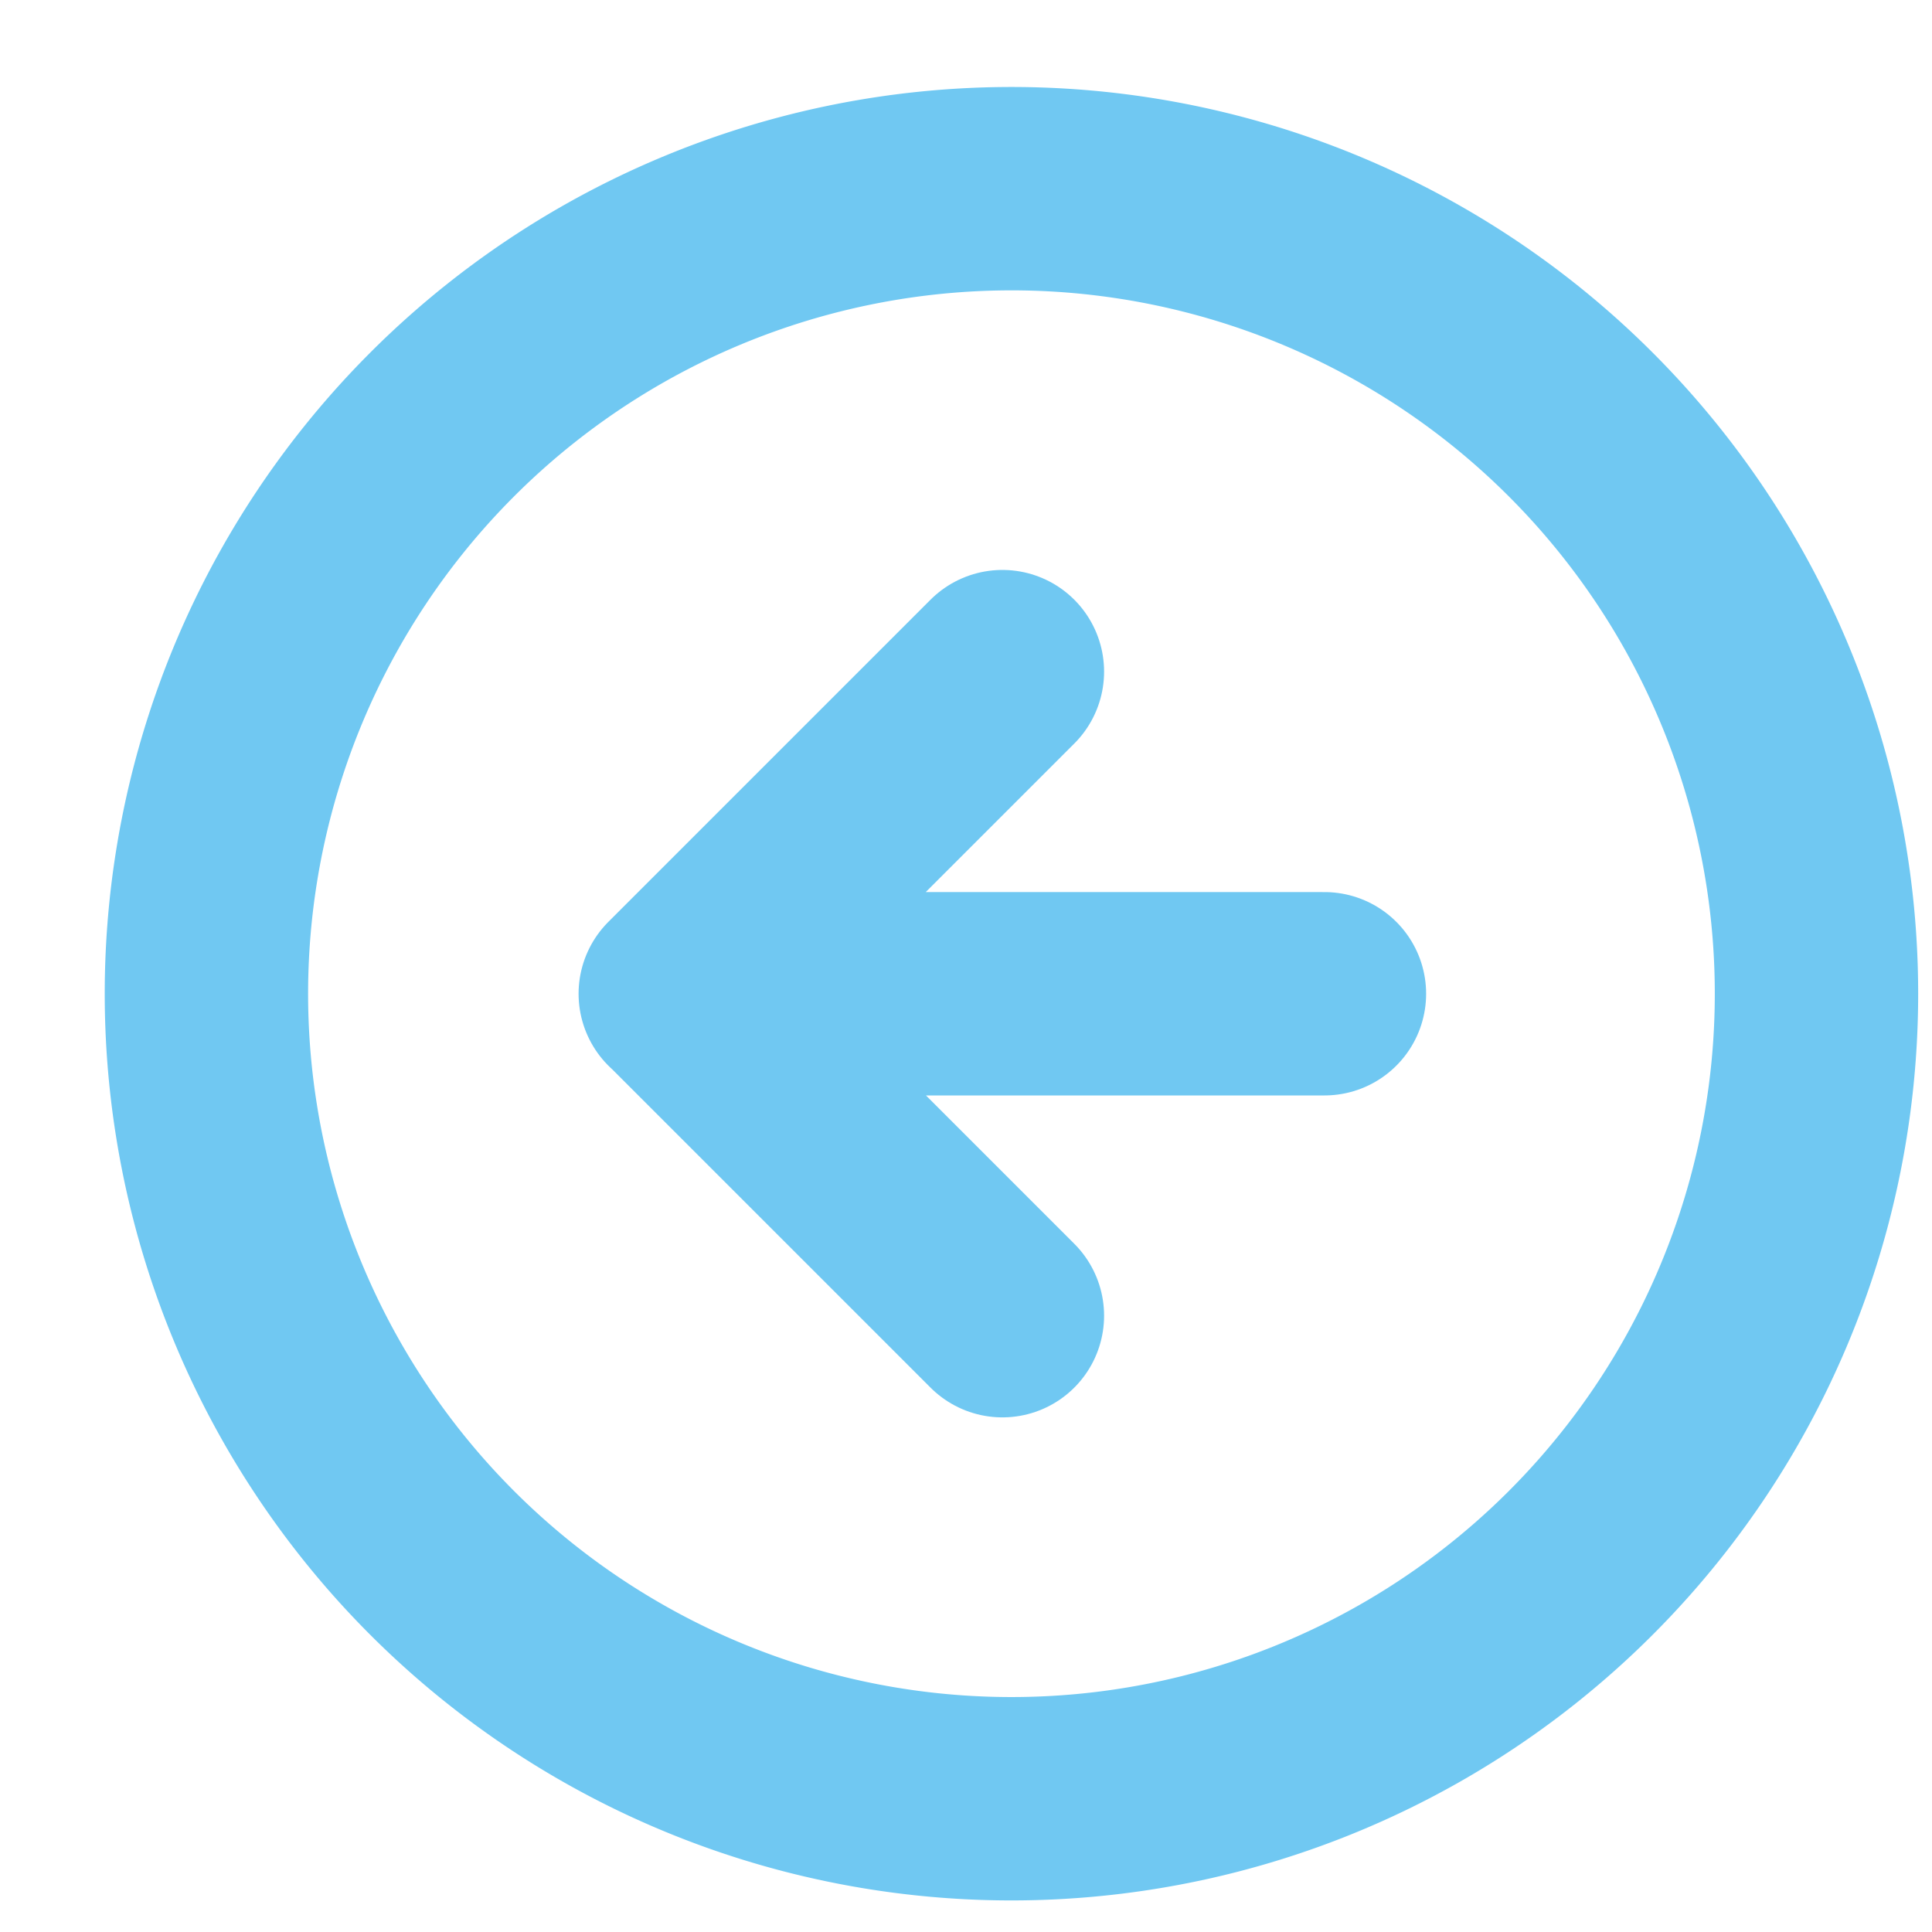 <svg width="19" height="19" fill="none" xmlns="http://www.w3.org/2000/svg"><path d="M9.858 17.689a7.917 7.917 0 100-15.833 7.917 7.917 0 000 15.833z" stroke="#70C8F2" stroke-width="2" stroke-linecap="round" stroke-linejoin="round"/><path d="M9.858 6.605L6.691 9.772l3.167 3.167m3.167-3.166H6.69" stroke="#70C8F2" stroke-width="2" stroke-linecap="round" stroke-linejoin="round"/></svg>